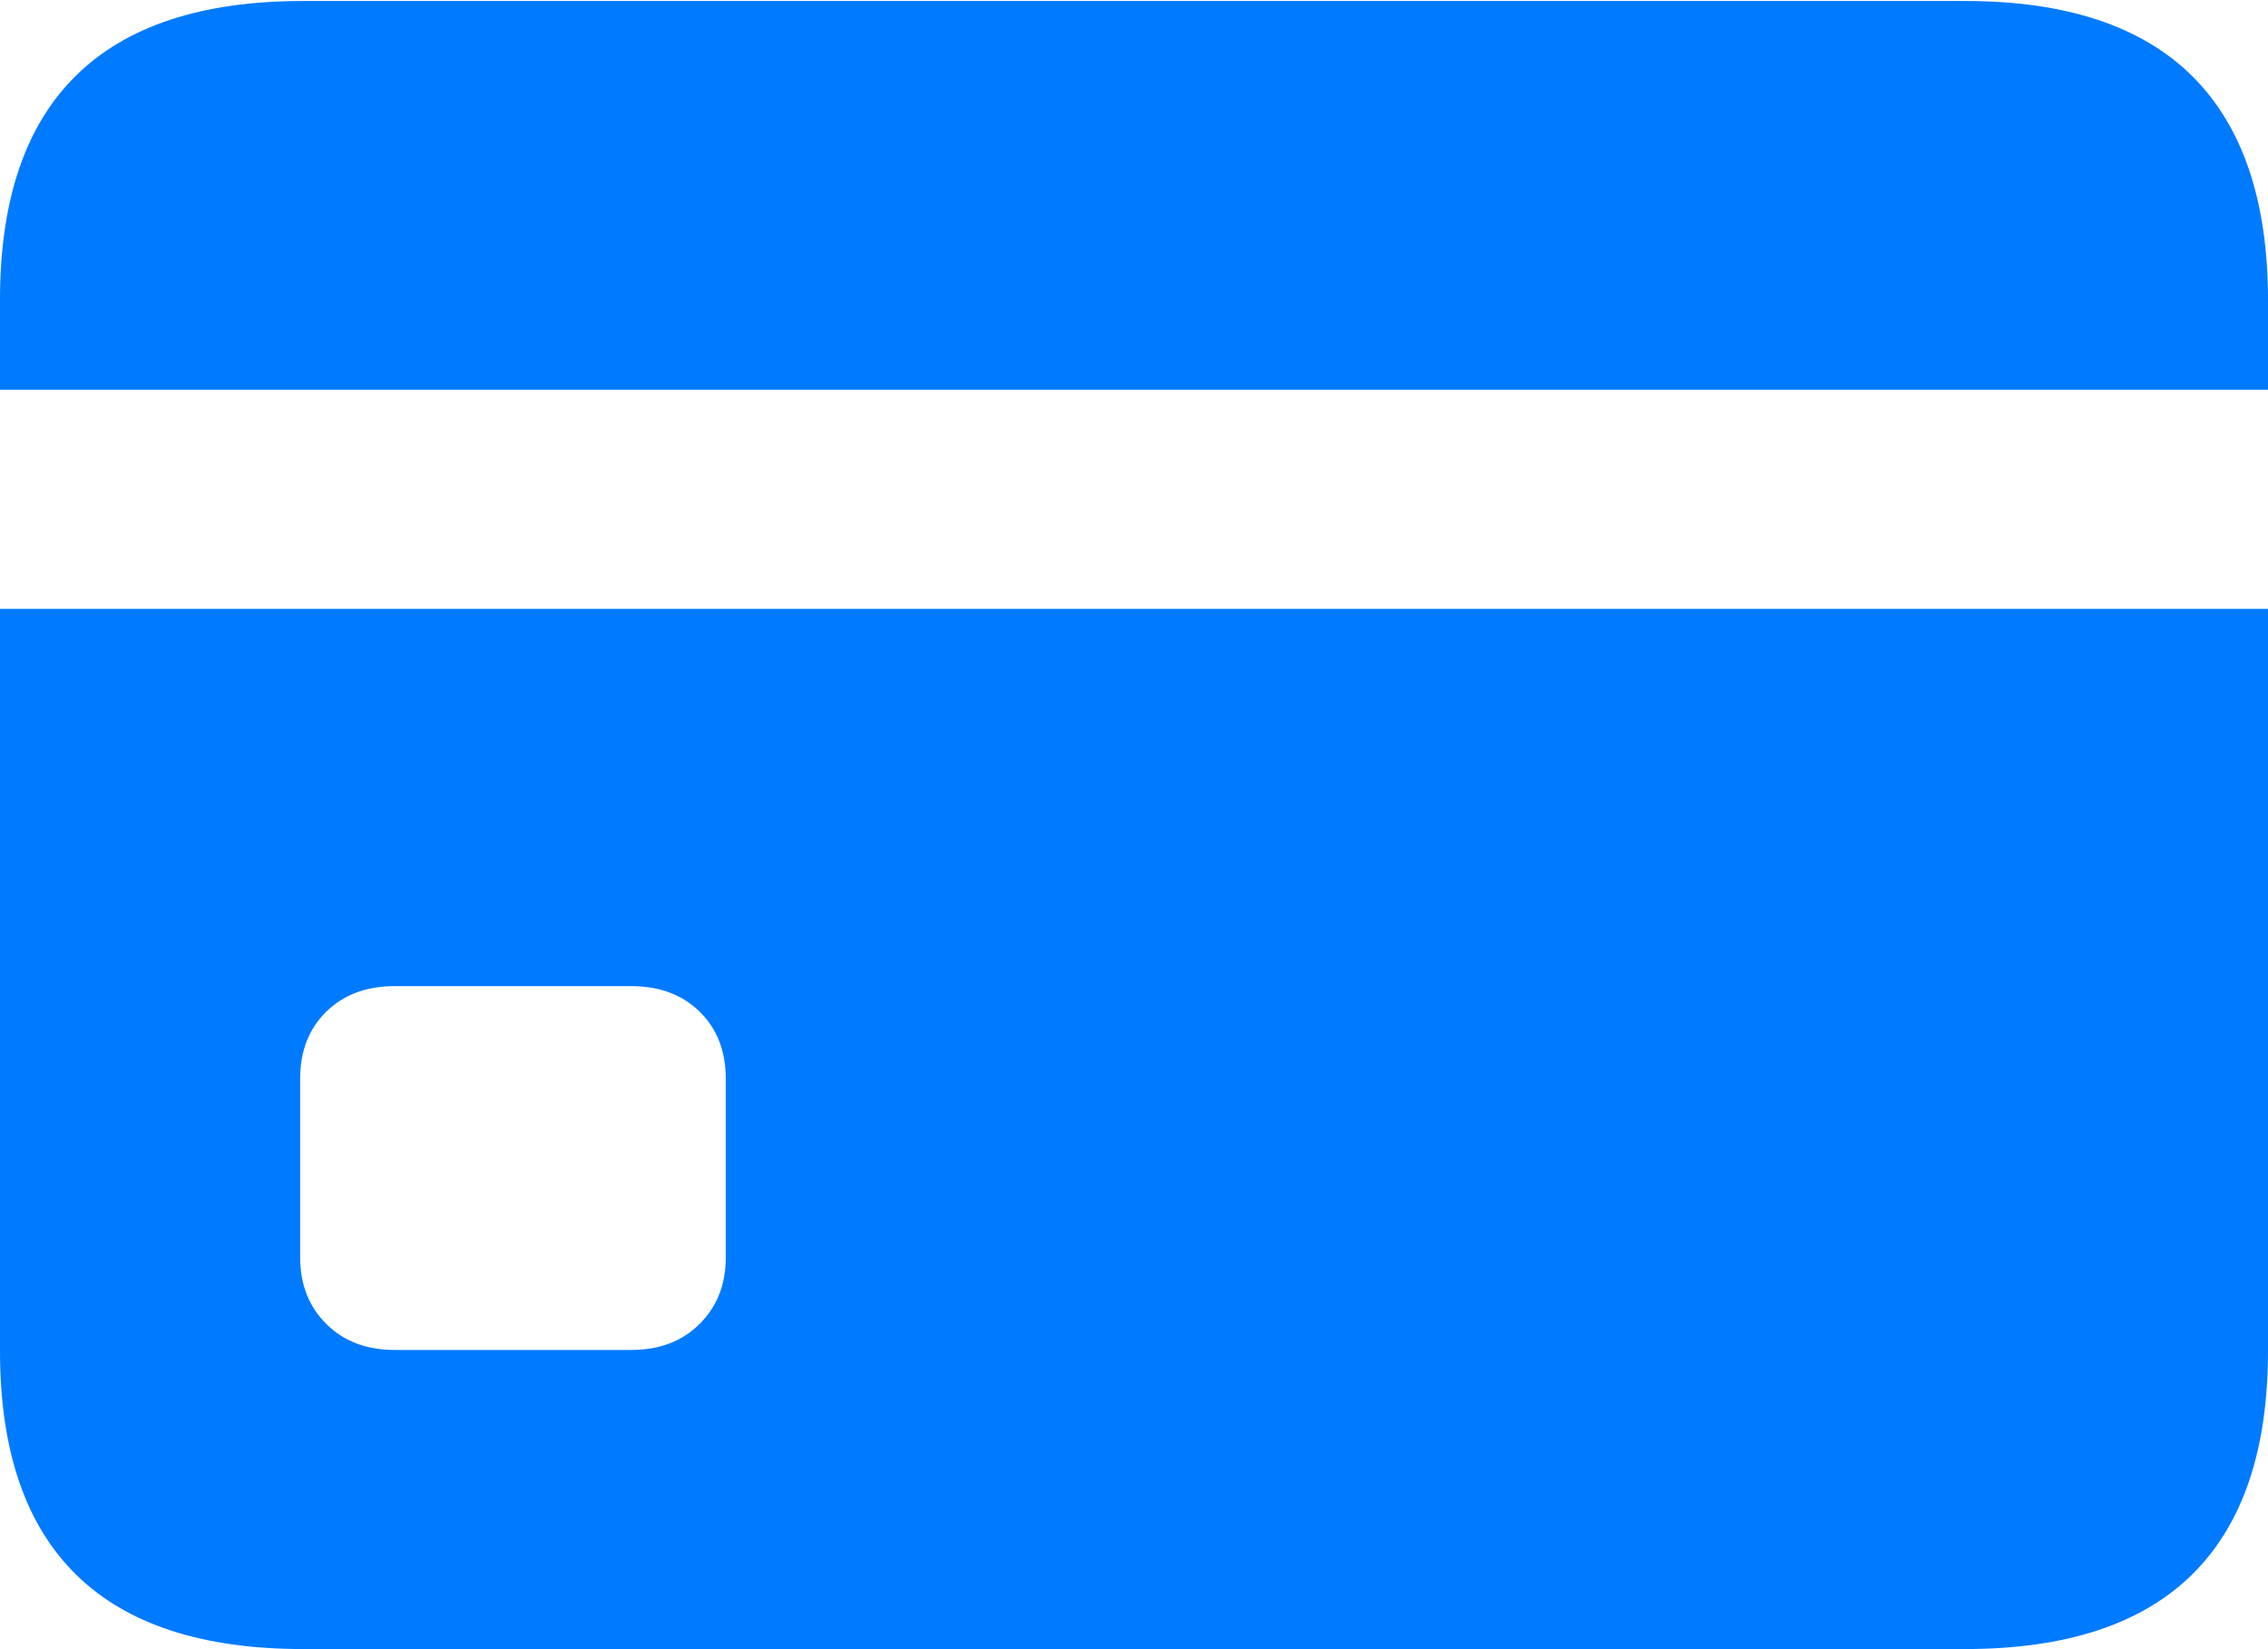 <?xml version="1.0" encoding="UTF-8"?>
<!--Generator: Apple Native CoreSVG 175.5-->
<!DOCTYPE svg
PUBLIC "-//W3C//DTD SVG 1.1//EN"
       "http://www.w3.org/Graphics/SVG/1.1/DTD/svg11.dtd">
<svg version="1.1" xmlns="http://www.w3.org/2000/svg" xmlns:xlink="http://www.w3.org/1999/xlink" width="22.949" height="16.689">
 <g>
  <rect height="16.689" opacity="0" width="22.949" x="0" y="0"/>
  <path d="M3.994 13.662Q3.564 13.662 3.301 13.398Q3.037 13.135 3.037 12.725L3.037 10.918Q3.037 10.498 3.301 10.239Q3.564 9.98 3.994 9.98L6.387 9.98Q6.816 9.98 7.08 10.239Q7.344 10.498 7.344 10.918L7.344 12.725Q7.344 13.135 7.08 13.398Q6.816 13.662 6.387 13.662ZM0 6.162L0 3.945L22.949 3.945L22.949 6.162ZM3.066 16.689L19.883 16.689Q21.416 16.689 22.183 15.933Q22.949 15.176 22.949 13.672L22.949 3.037Q22.949 1.533 22.183 0.771Q21.416 0.01 19.883 0.01L3.066 0.01Q1.533 0.01 0.767 0.767Q0 1.523 0 3.037L0 13.672Q0 15.176 0.767 15.933Q1.533 16.689 3.066 16.689Z" fill="#007aff"/>
 </g>
</svg>
